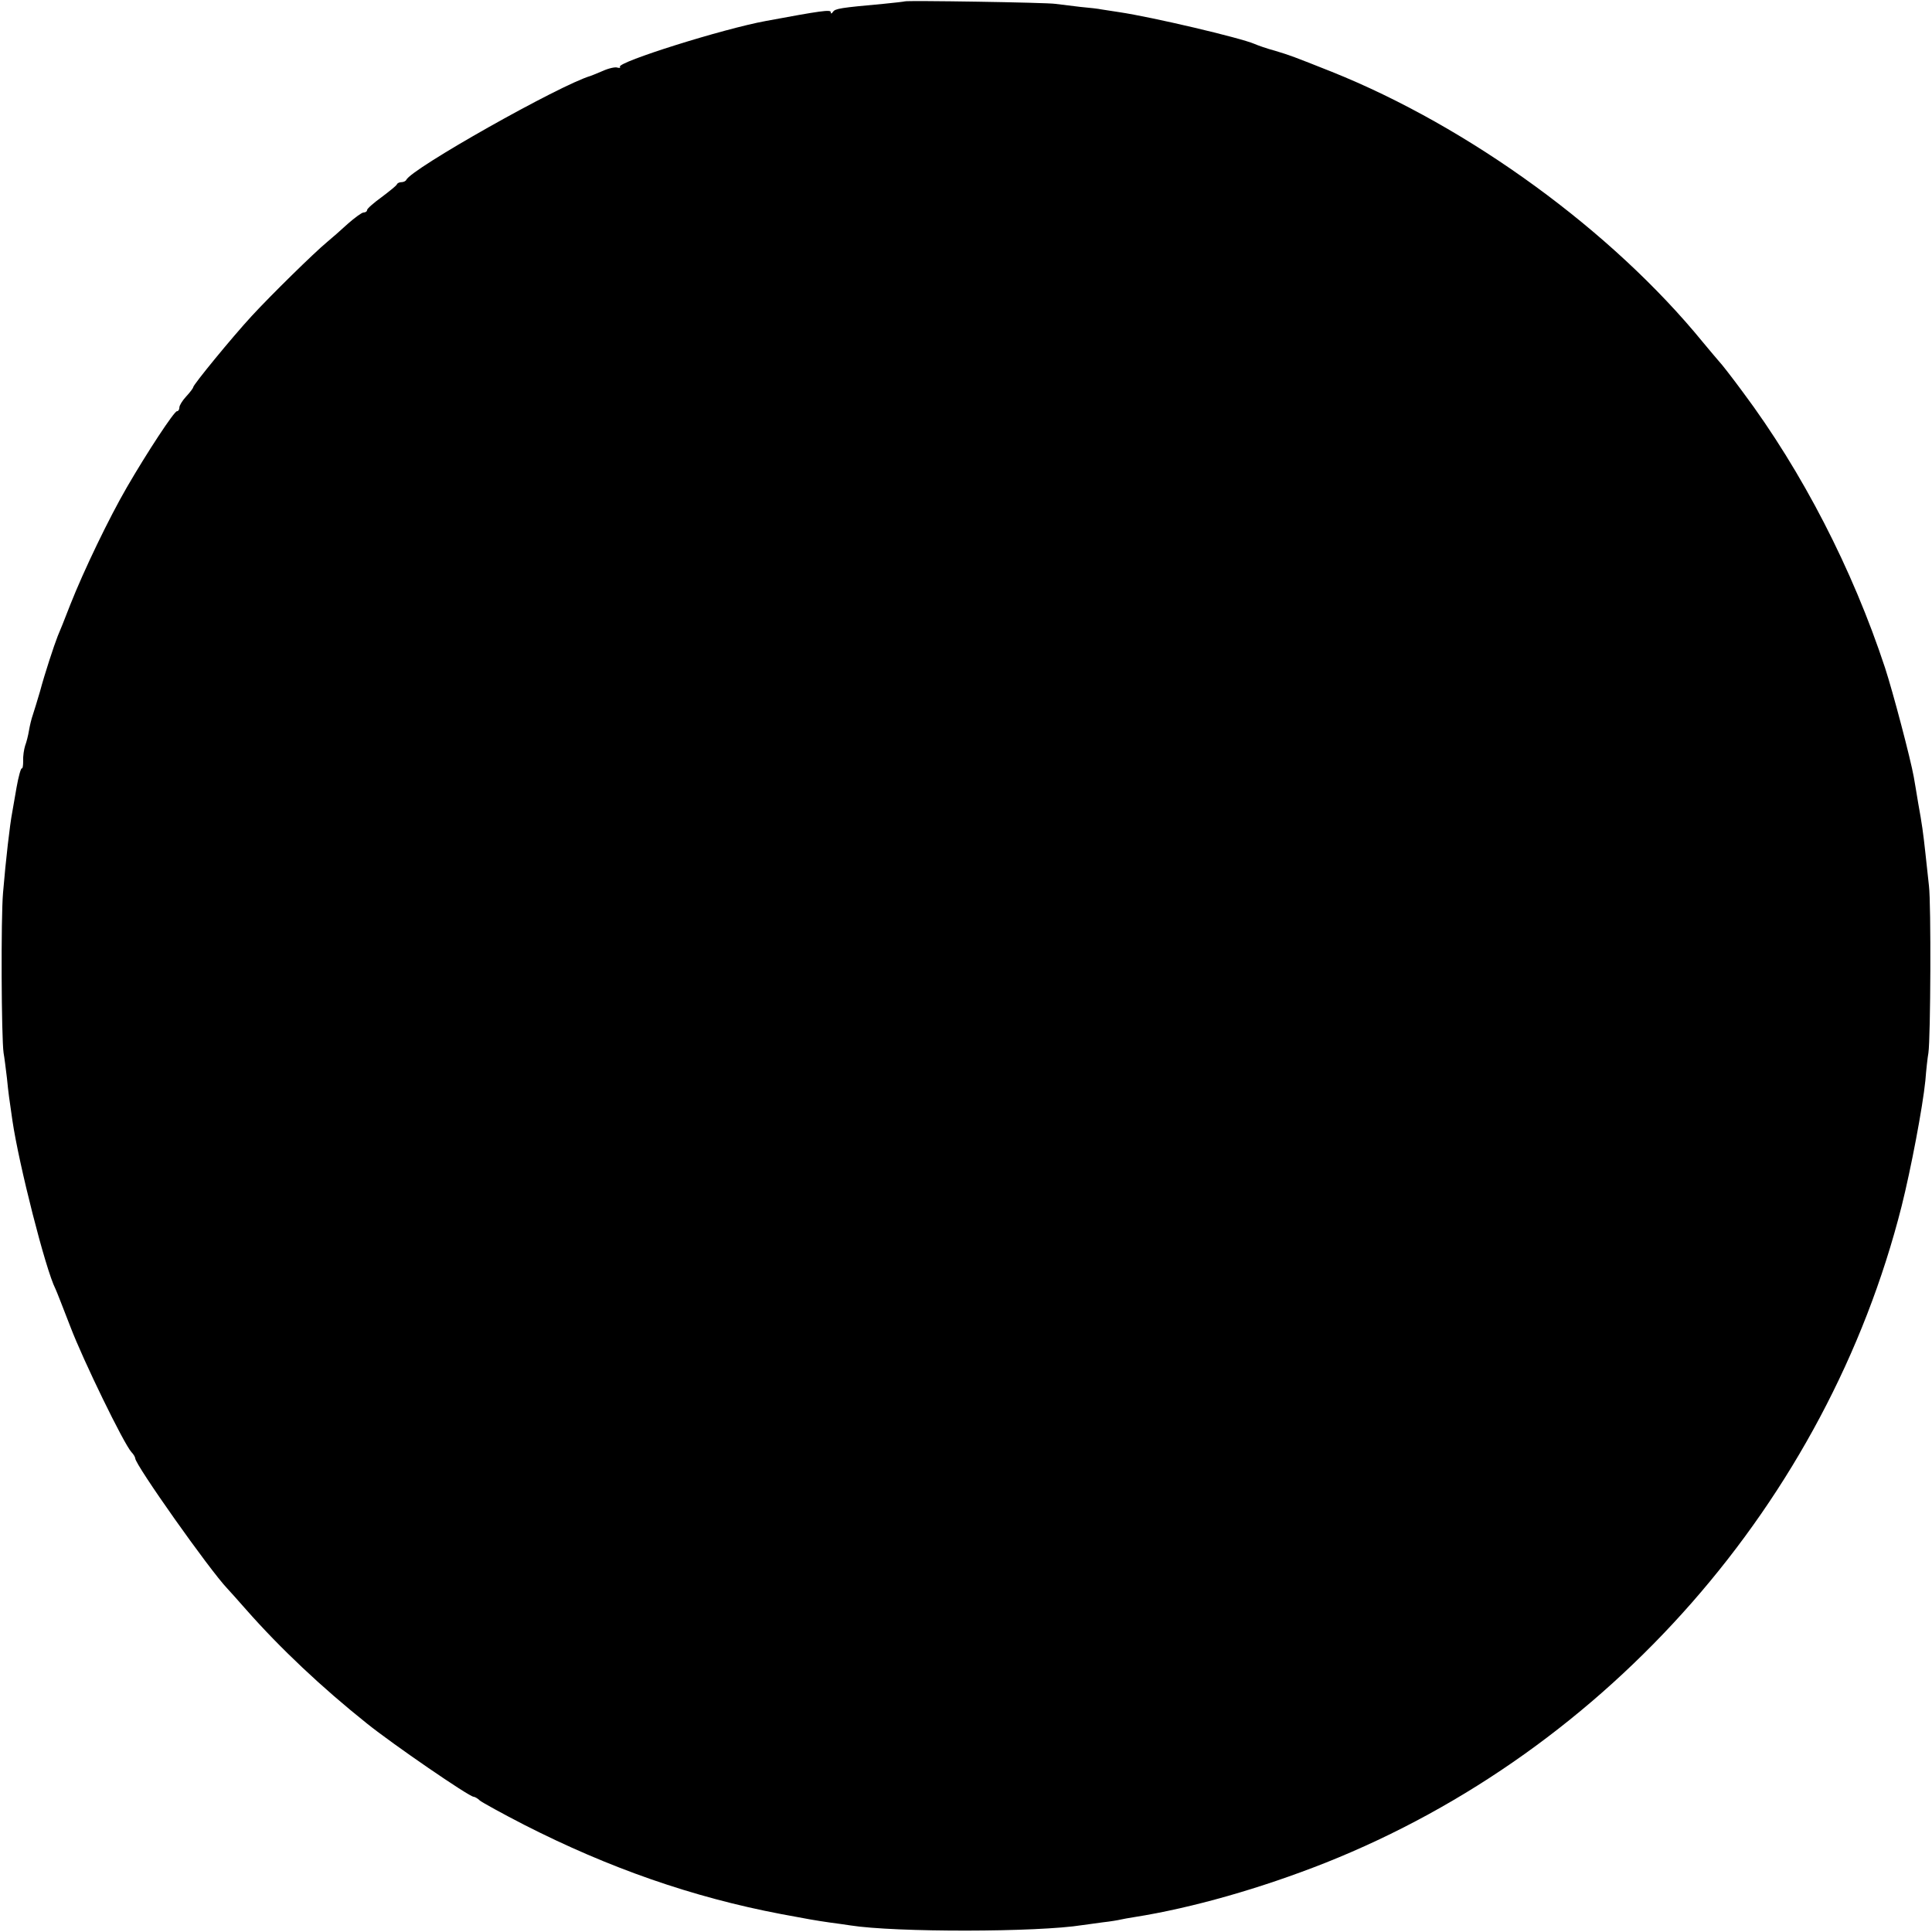 <?xml version="1.0" standalone="no"?>
<!DOCTYPE svg PUBLIC "-//W3C//DTD SVG 20010904//EN"
 "http://www.w3.org/TR/2001/REC-SVG-20010904/DTD/svg10.dtd">
<svg version="1.0" xmlns="http://www.w3.org/2000/svg"
 width="700pt" height="700pt" viewBox="0 0 700 700"
 preserveAspectRatio="xMidYMid meet">
<g transform="translate(0,700) scale(0.1,-0.1)"
fill="#000000" stroke="none">
<path d="M3278 6995 c-2 -1 -37 -5 -78 -9 -154 -14 -174 -17 -182 -29 -5 -7
-8 -8 -8 -1 0 10 -36 5 -235 -32 -154 -28 -539 -149 -529 -166 3 -4 -1 -5 -9
-3 -7 3 -31 -2 -53 -12 -21 -9 -41 -17 -44 -18 -110 -32 -653 -338 -668 -377
-2 -4 -10 -8 -17 -8 -7 0 -15 -3 -17 -8 -1 -4 -27 -25 -55 -46 -29 -21 -53
-42 -53 -47 0 -5 -6 -9 -13 -9 -6 0 -32 -19 -57 -41 -25 -23 -58 -52 -75 -66
-46 -38 -203 -192 -273 -268 -71 -77 -212 -249 -212 -258 0 -3 -11 -18 -25
-33 -14 -15 -25 -33 -25 -40 0 -8 -4 -14 -9 -14 -10 0 -108 -149 -181 -275
-65 -112 -156 -301 -205 -425 -20 -52 -41 -104 -46 -115 -13 -33 -47 -136 -64
-200 -10 -33 -21 -71 -26 -85 -5 -14 -11 -39 -14 -57 -3 -18 -9 -42 -14 -55
-4 -13 -8 -37 -7 -55 0 -17 -2 -29 -5 -27 -3 2 -12 -29 -19 -69 -7 -40 -14
-81 -16 -92 -8 -41 -23 -170 -33 -290 -8 -91 -6 -525 2 -580 3 -16 8 -57 12
-90 6 -60 8 -72 20 -155 23 -157 120 -540 156 -610 4 -8 28 -70 54 -137 46
-121 193 -423 221 -454 8 -8 14 -19 14 -23 0 -23 269 -404 334 -472 6 -6 36
-40 67 -75 124 -141 276 -284 439 -414 92 -74 370 -265 386 -265 4 0 15 -6 23
-14 9 -7 81 -47 161 -88 306 -156 609 -262 930 -323 96 -18 123 -23 179 -31
25 -3 57 -8 71 -10 165 -26 681 -25 842 1 13 2 46 6 73 10 28 3 57 8 65 10 8
2 31 6 50 9 209 33 458 104 693 197 1025 408 1817 1311 2087 2379 34 136 76
357 86 455 3 39 8 84 11 100 8 56 10 540 2 605 -4 36 -10 90 -13 120 -8 73
-12 103 -26 180 -6 36 -13 79 -16 95 -12 67 -75 306 -104 395 -118 358 -300
711 -515 999 -39 53 -78 103 -86 111 -8 9 -34 40 -59 70 -329 403 -846 780
-1345 980 -141 56 -149 59 -205 76 -30 8 -64 20 -75 25 -51 22 -369 97 -490
115 -27 4 -57 9 -65 10 -8 2 -42 6 -76 9 -33 4 -74 9 -90 11 -30 5 -541 13
-546 9z"/>
</g>
</svg>
